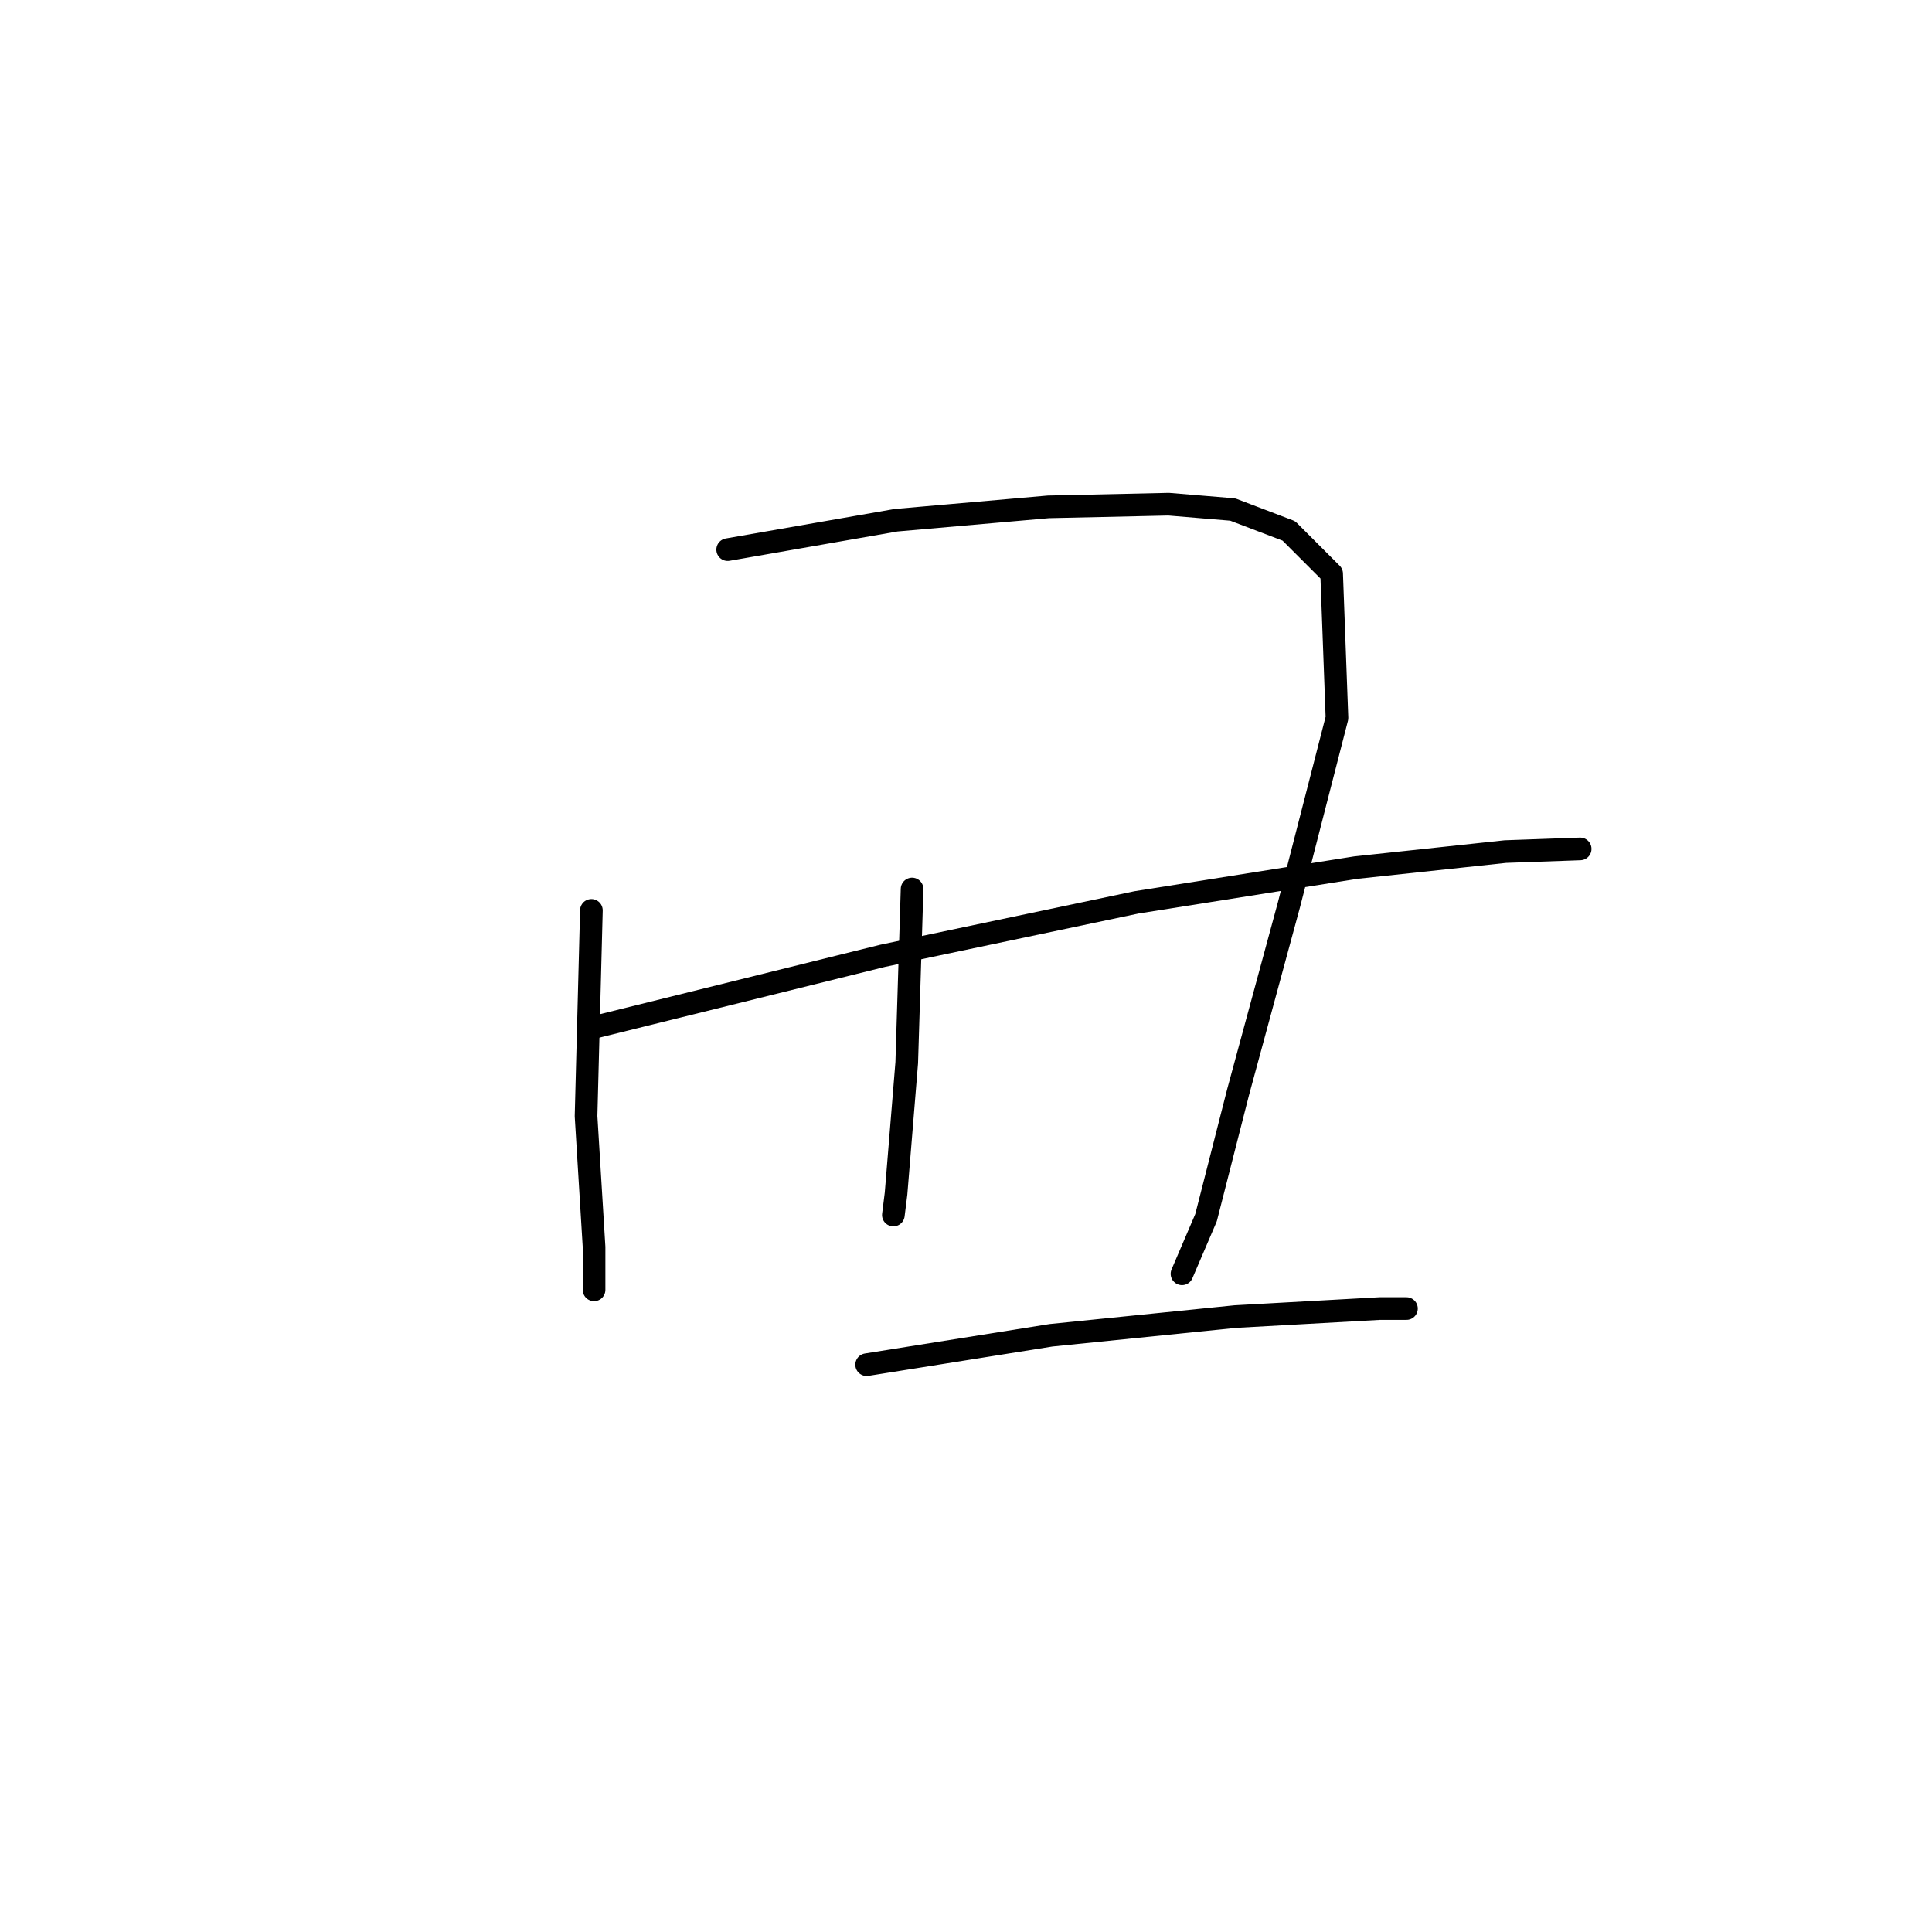 <?xml version="1.0" standalone="no"?>
    <svg width="256" height="256" xmlns="http://www.w3.org/2000/svg" version="1.1">
    <polyline stroke="black" stroke-width="3" stroke-linecap="round" fill="transparent" stroke-linejoin="round" points="78.363 120.63 77.655 147.896 78.717 165.247 78.717 170.912 78.717 170.912 " />
        <polyline stroke="black" stroke-width="3" stroke-linecap="round" fill="transparent" stroke-linejoin="round" points="96.422 72.827 118.73 68.932 138.914 67.161 154.849 66.807 163.347 67.515 170.783 70.348 176.449 76.014 177.157 95.135 170.783 119.922 164.055 144.709 159.806 161.352 156.619 168.788 156.619 168.788 " />
        <polyline stroke="black" stroke-width="3" stroke-linecap="round" fill="transparent" stroke-linejoin="round" points="120.855 117.798 120.147 140.814 118.73 158.165 118.376 160.998 118.376 160.998 " />
        <polyline stroke="black" stroke-width="3" stroke-linecap="round" fill="transparent" stroke-linejoin="round" points="78.363 136.211 116.96 126.65 150.599 119.568 179.636 114.965 199.465 112.84 209.38 112.486 209.38 112.486 " />
        <polyline stroke="black" stroke-width="3" stroke-linecap="round" fill="transparent" stroke-linejoin="round" points="114.835 180.827 139.268 176.932 163.701 174.453 182.823 173.391 186.364 173.391 186.364 173.391 " />
        </svg>